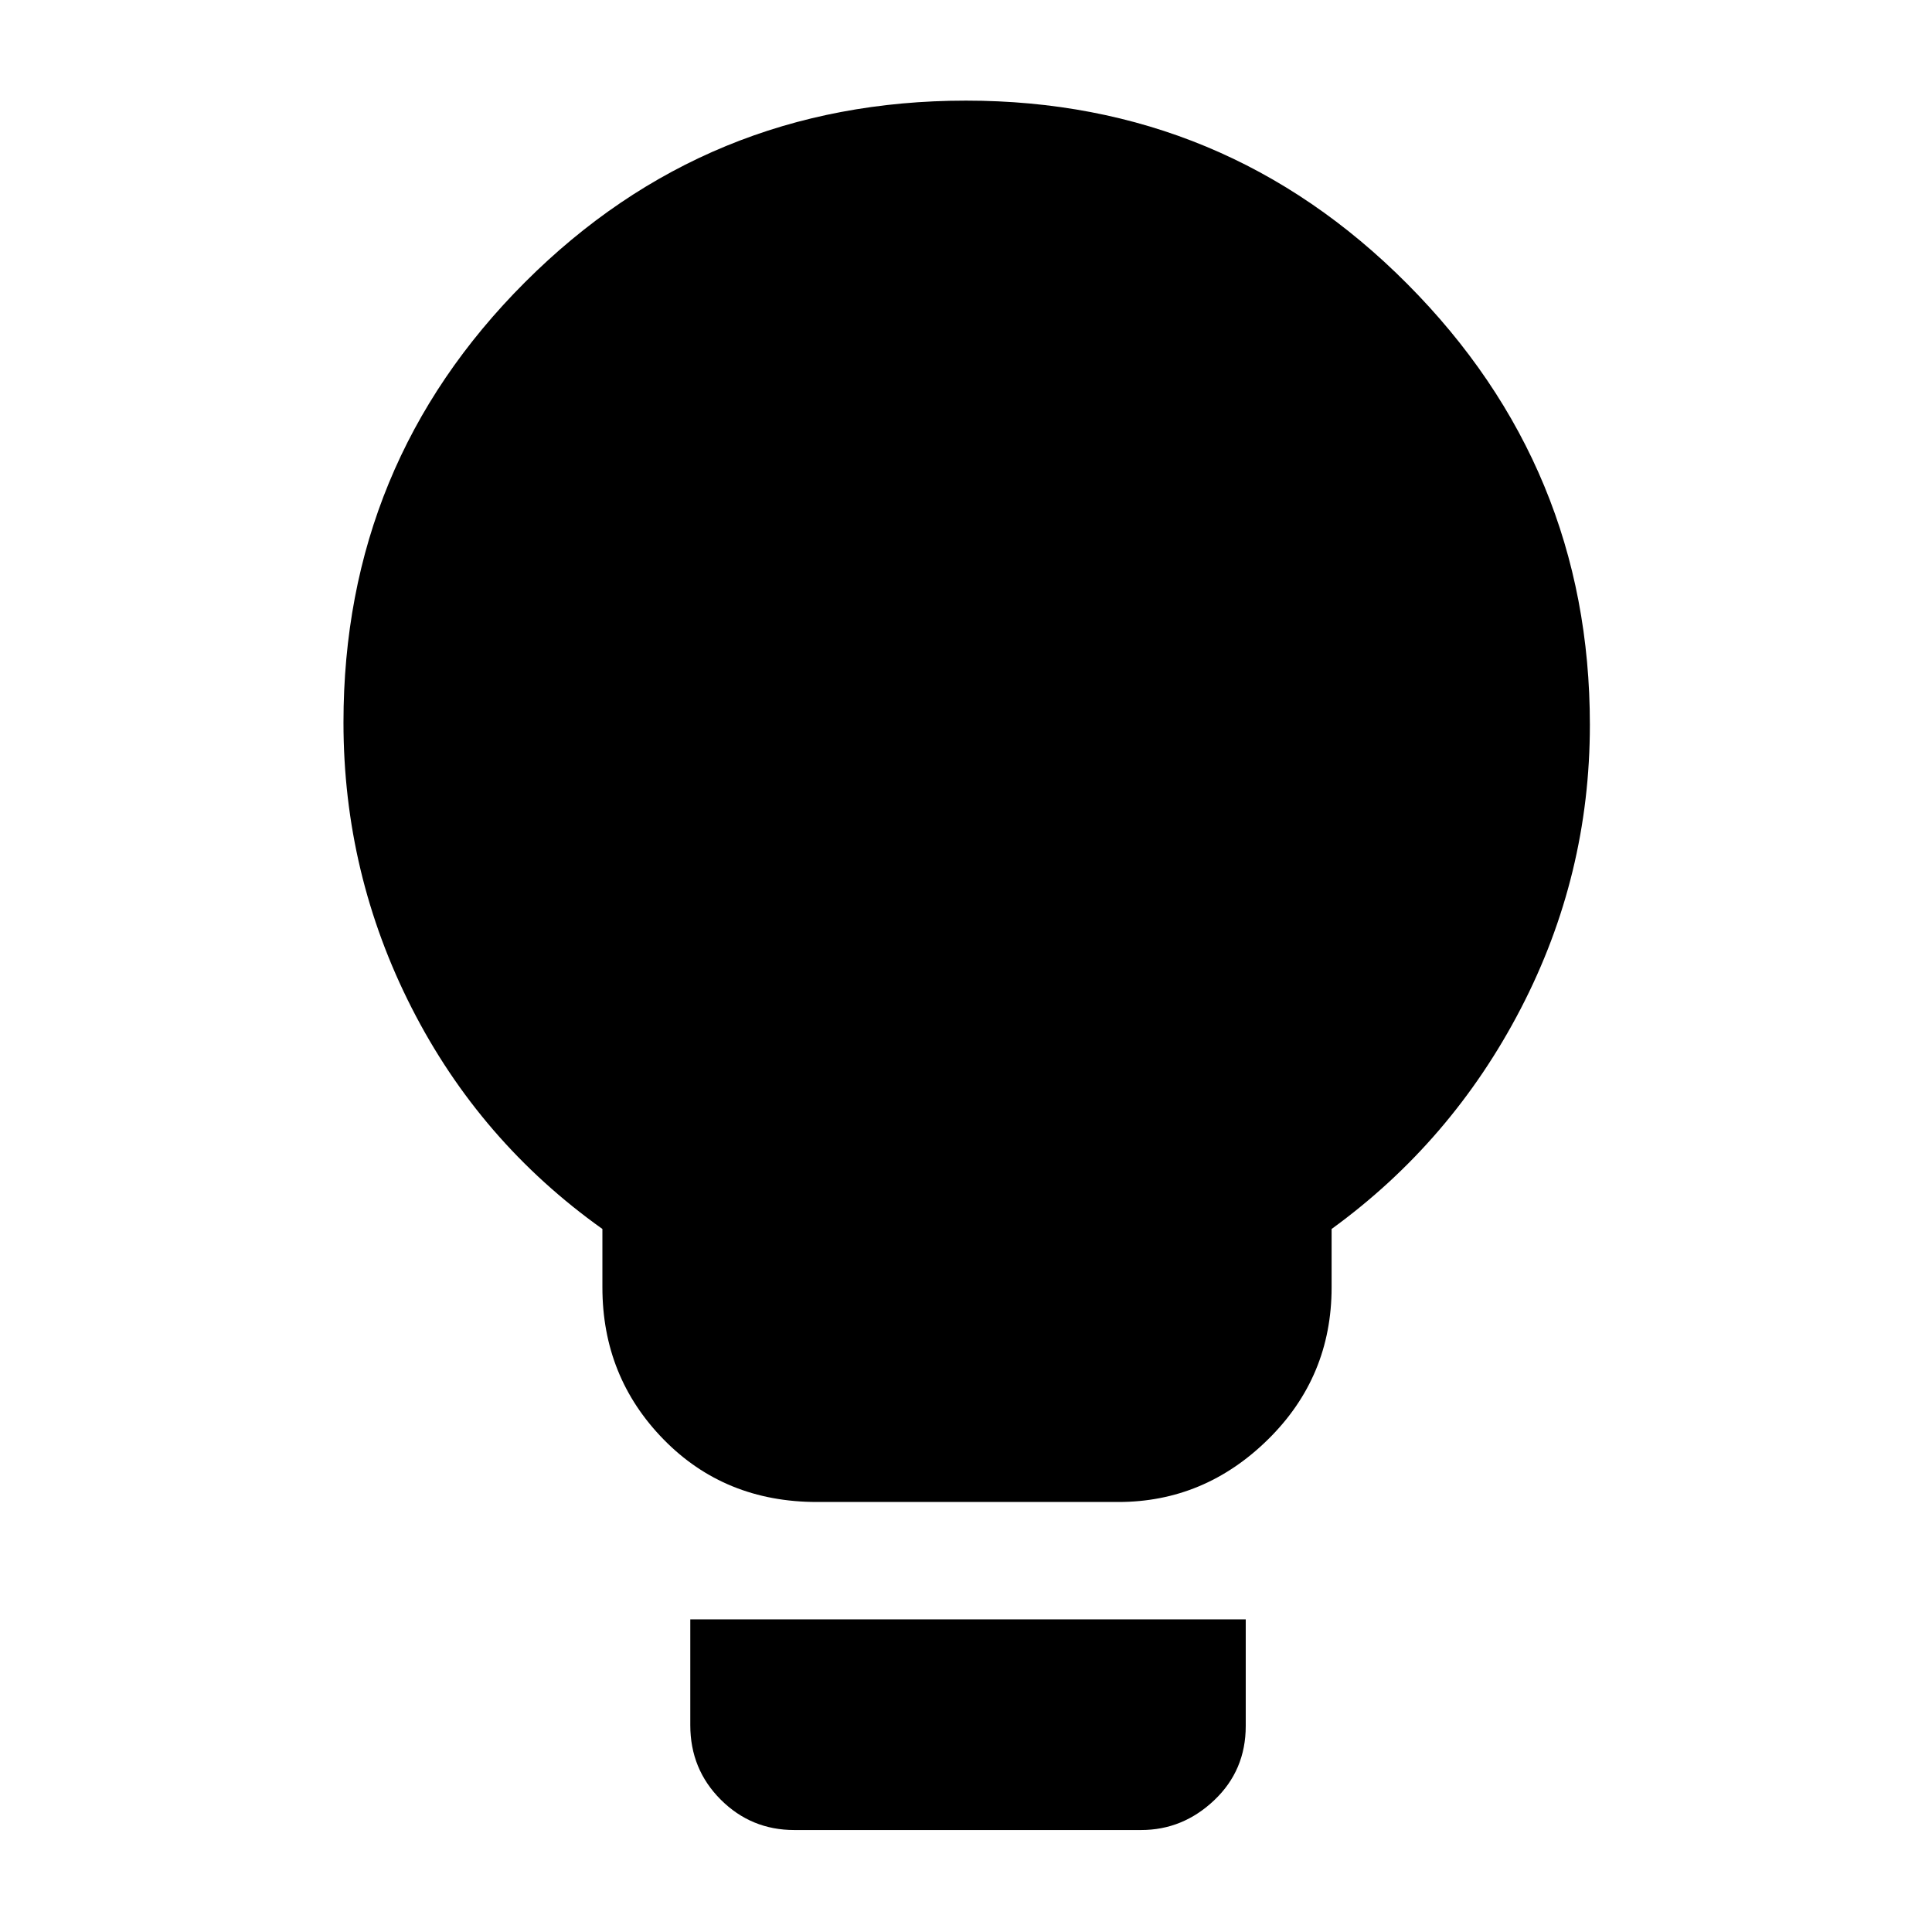 <svg xmlns="http://www.w3.org/2000/svg" height="40" viewBox="0 -960 960 960" width="40"><path d="M406-213.67q-45.88 0-76.27-31.09-30.4-31.1-30.4-75.57v-29q-60.91-43.35-94.79-109.88-33.87-66.54-33.87-141.81 0-128.57 90.22-218.77Q351.11-910 480-910q128.73 0 219.36 91.17Q790-727.67 790-599.85q0 74.86-34.33 141.02-34.34 66.16-94 109.5v29q0 44.47-31.59 75.57-31.58 31.09-74.41 31.09H406Zm-11.33 163q-21.44 0-36.55-15.11Q343-80.9 343-102.74v-52.59h276v52.98q0 22.02-15.63 36.85Q587.75-50.67 567-50.67H394.67Z"/></svg>